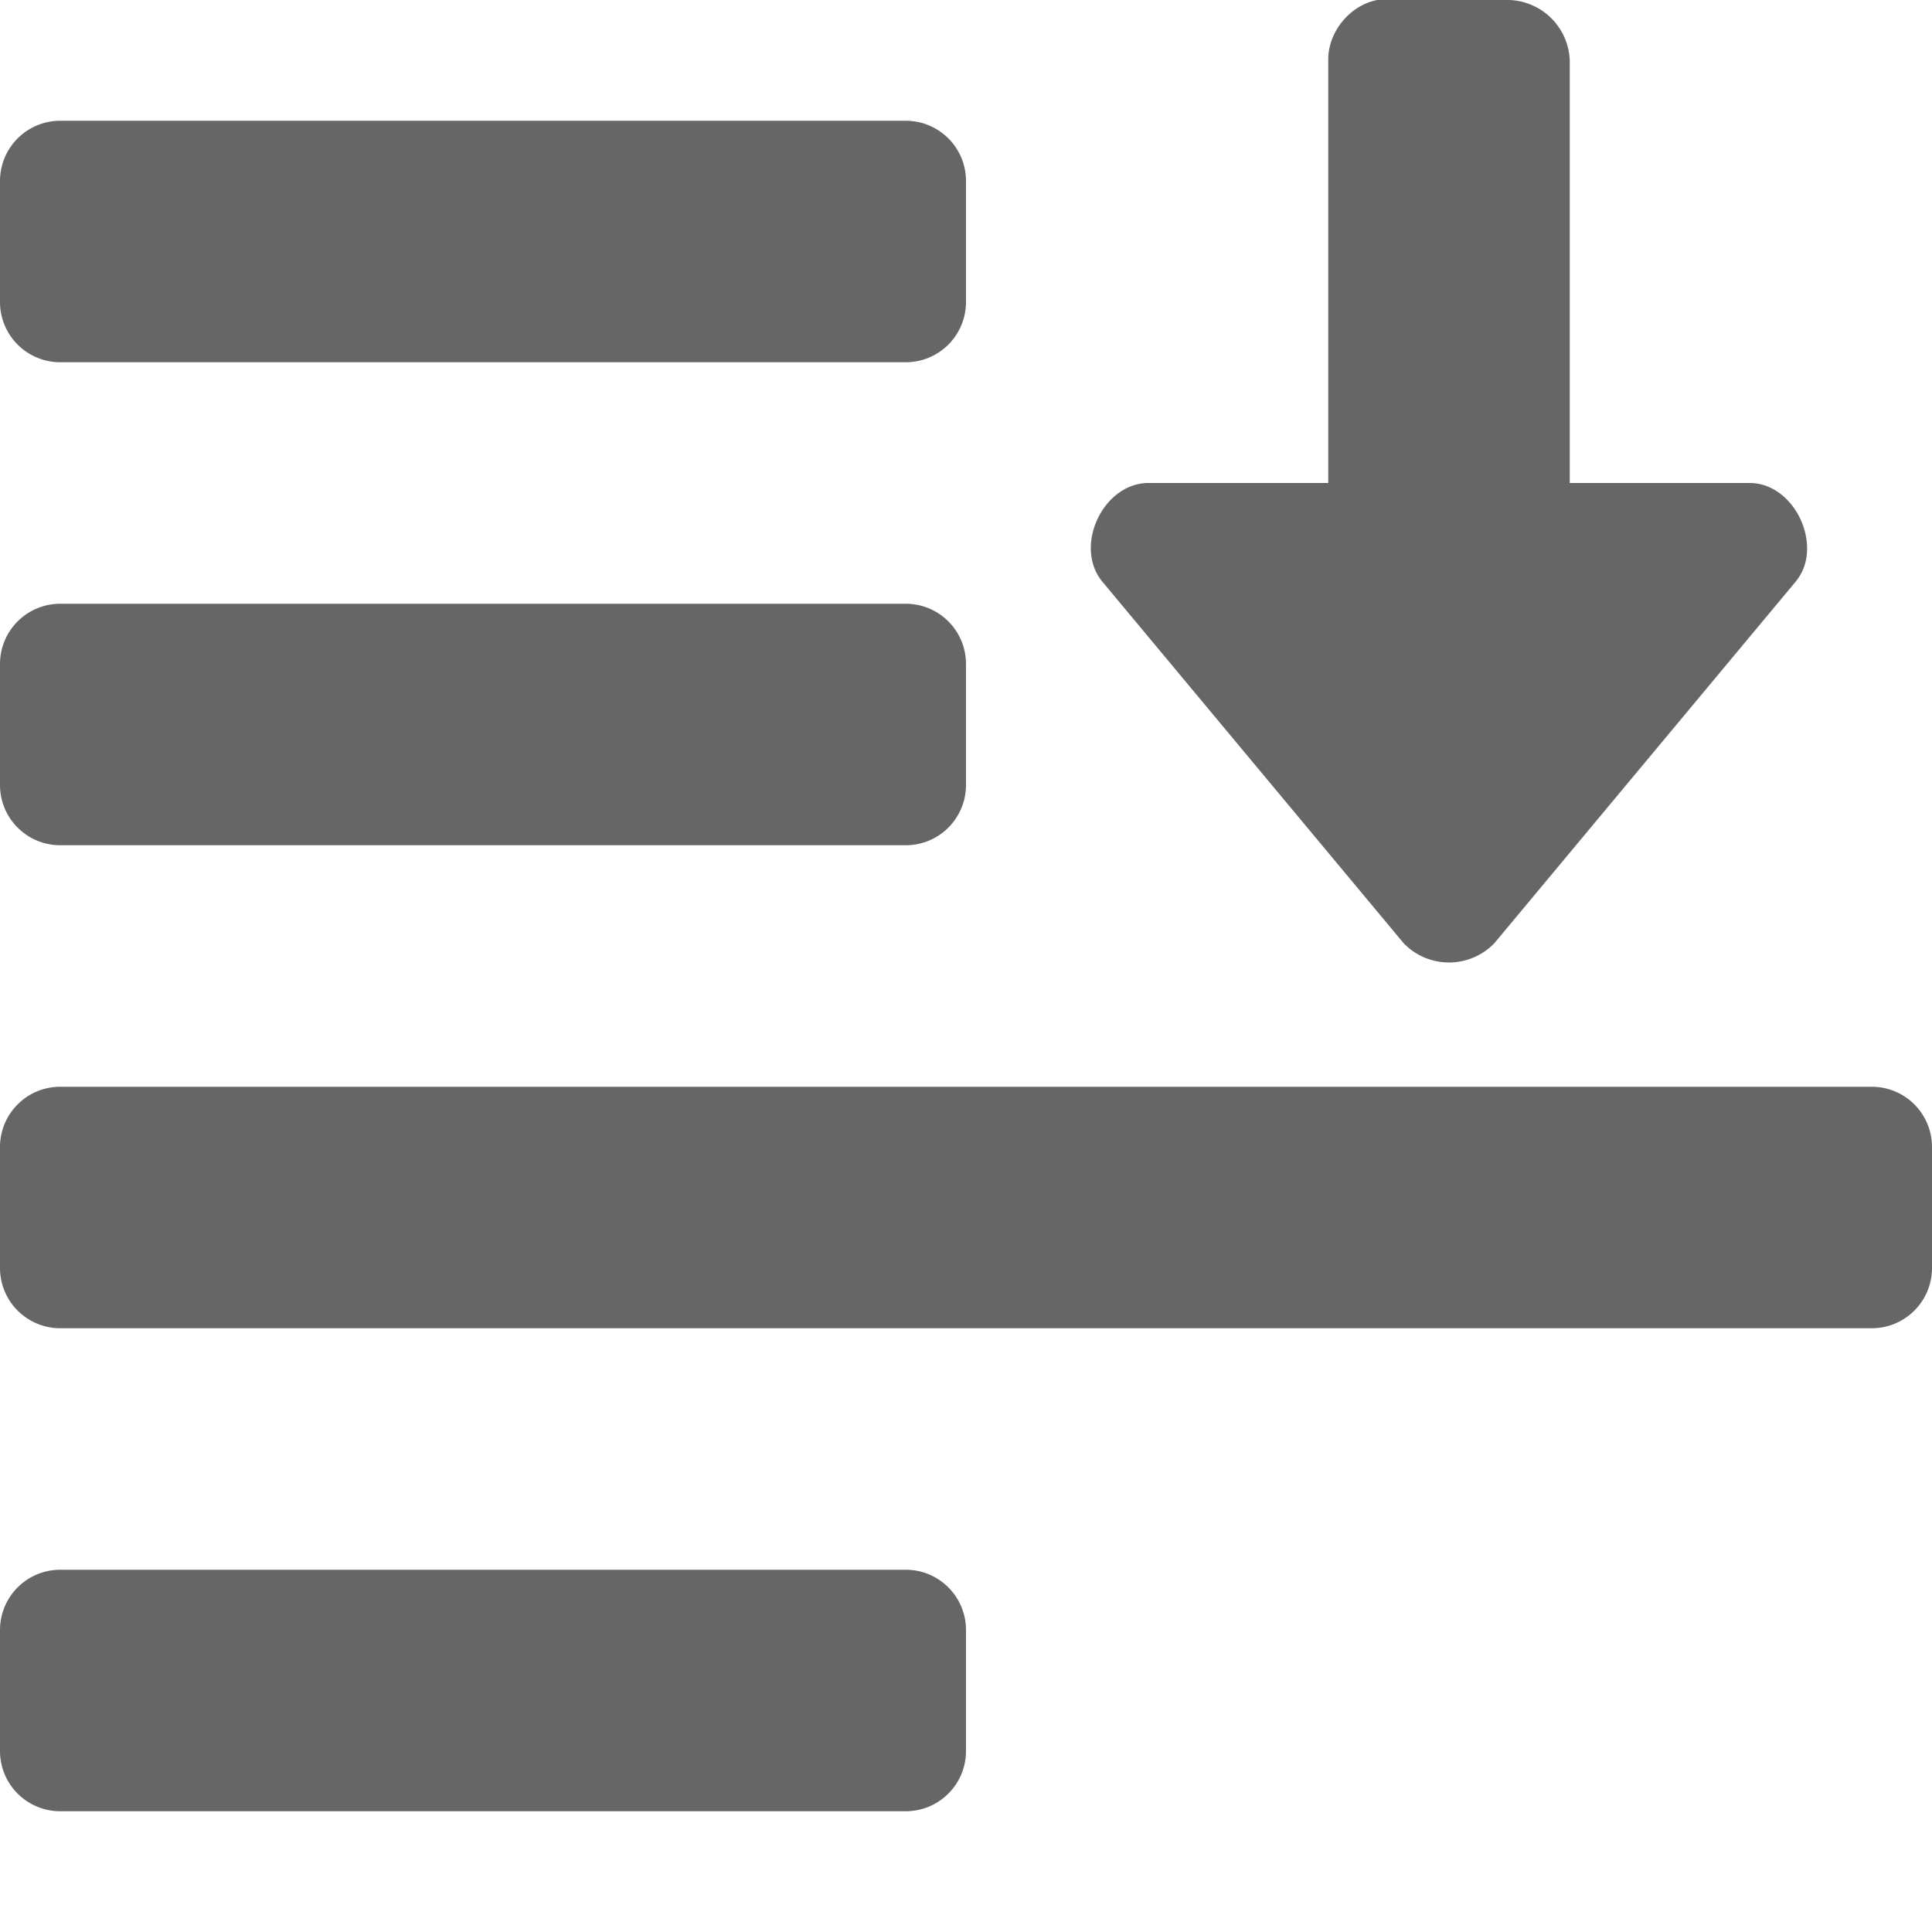 <?xml version="1.0" encoding="UTF-8" standalone="no"?>
<svg
   xmlns:dc="http://purl.org/dc/elements/1.1/"
   xmlns:cc="http://creativecommons.org/ns#"
   xmlns:rdf="http://www.w3.org/1999/02/22-rdf-syntax-ns#"
   xmlns:svg="http://www.w3.org/2000/svg"
   xmlns="http://www.w3.org/2000/svg"
   id="svg18"
   version="1.1"
   width="16"
   height="16">
  <defs
     id="defs22" />
  <path
     id="rect2839-4"
     d="M 11.451,-0.002 A 0.489,0.489 0 0 0 11.406,-3e-6 c -0.229,0.044 -0.41,0.267 -0.406,0.5 v 3.5 H 9.5 c -0.369,0.011 -0.606,0.523 -0.375,0.812 l 2.5,3 a 0.522,0.522 0 0 0 0.75,0 l 2.5,-3 A 0.418,0.418 0 0 0 14.965,4.566 C 14.978,4.299 14.777,4.008 14.5,4 H 13 v -3.5 A 0.52,0.52 0 0 0 12.5,9.9999999e-8 h -1 a 0.489,0.489 0 0 0 -0.049,-0.002 z M 0.5,1 c -0.277,0 -0.5,0.223 -0.5,0.5 v 1 c 0,0.277 0.223,0.5 0.5,0.5 h 7 c 0.277,0 0.5,-0.223 0.5,-0.5 v -1 c 0,-0.277 -0.223,-0.5 -0.5,-0.5 z m 0,4 C 0.223,5 0,5.223 0,5.5 v 1 C 0,6.777 0.223,7 0.5,7 h 7 C 7.777,7 8,6.777 8,6.5 v -1 C 8,5.223 7.777,5 7.5,5 Z M 0.5,9 C 0.223,9 0,9.223 0,9.5 v 1 C 0,10.777 0.223,11 0.5,11 h 15 c 0.277,0 0.5,-0.223 0.5,-0.5 v -1 C 16,9.223 15.777,9 15.5,9 Z m 0,4 C 0.223,13 0,13.223 0,13.5 v 1 C 0,14.777 0.223,15 0.5,15 h 7 C 7.777,15 8,14.777 8,14.5 v -1 C 8,13.223 7.777,13 7.5,13 Z"
     style="opacity:1;vector-effect:none;fill:#666666;fill-opacity:1;stroke:none;stroke-width:1;stroke-linecap:butt;stroke-linejoin:miter;stroke-miterlimit:4;stroke-dasharray:none;stroke-dashoffset:0;stroke-opacity:1;marker:none;font-variant-east_asian:normal" />
</svg>
